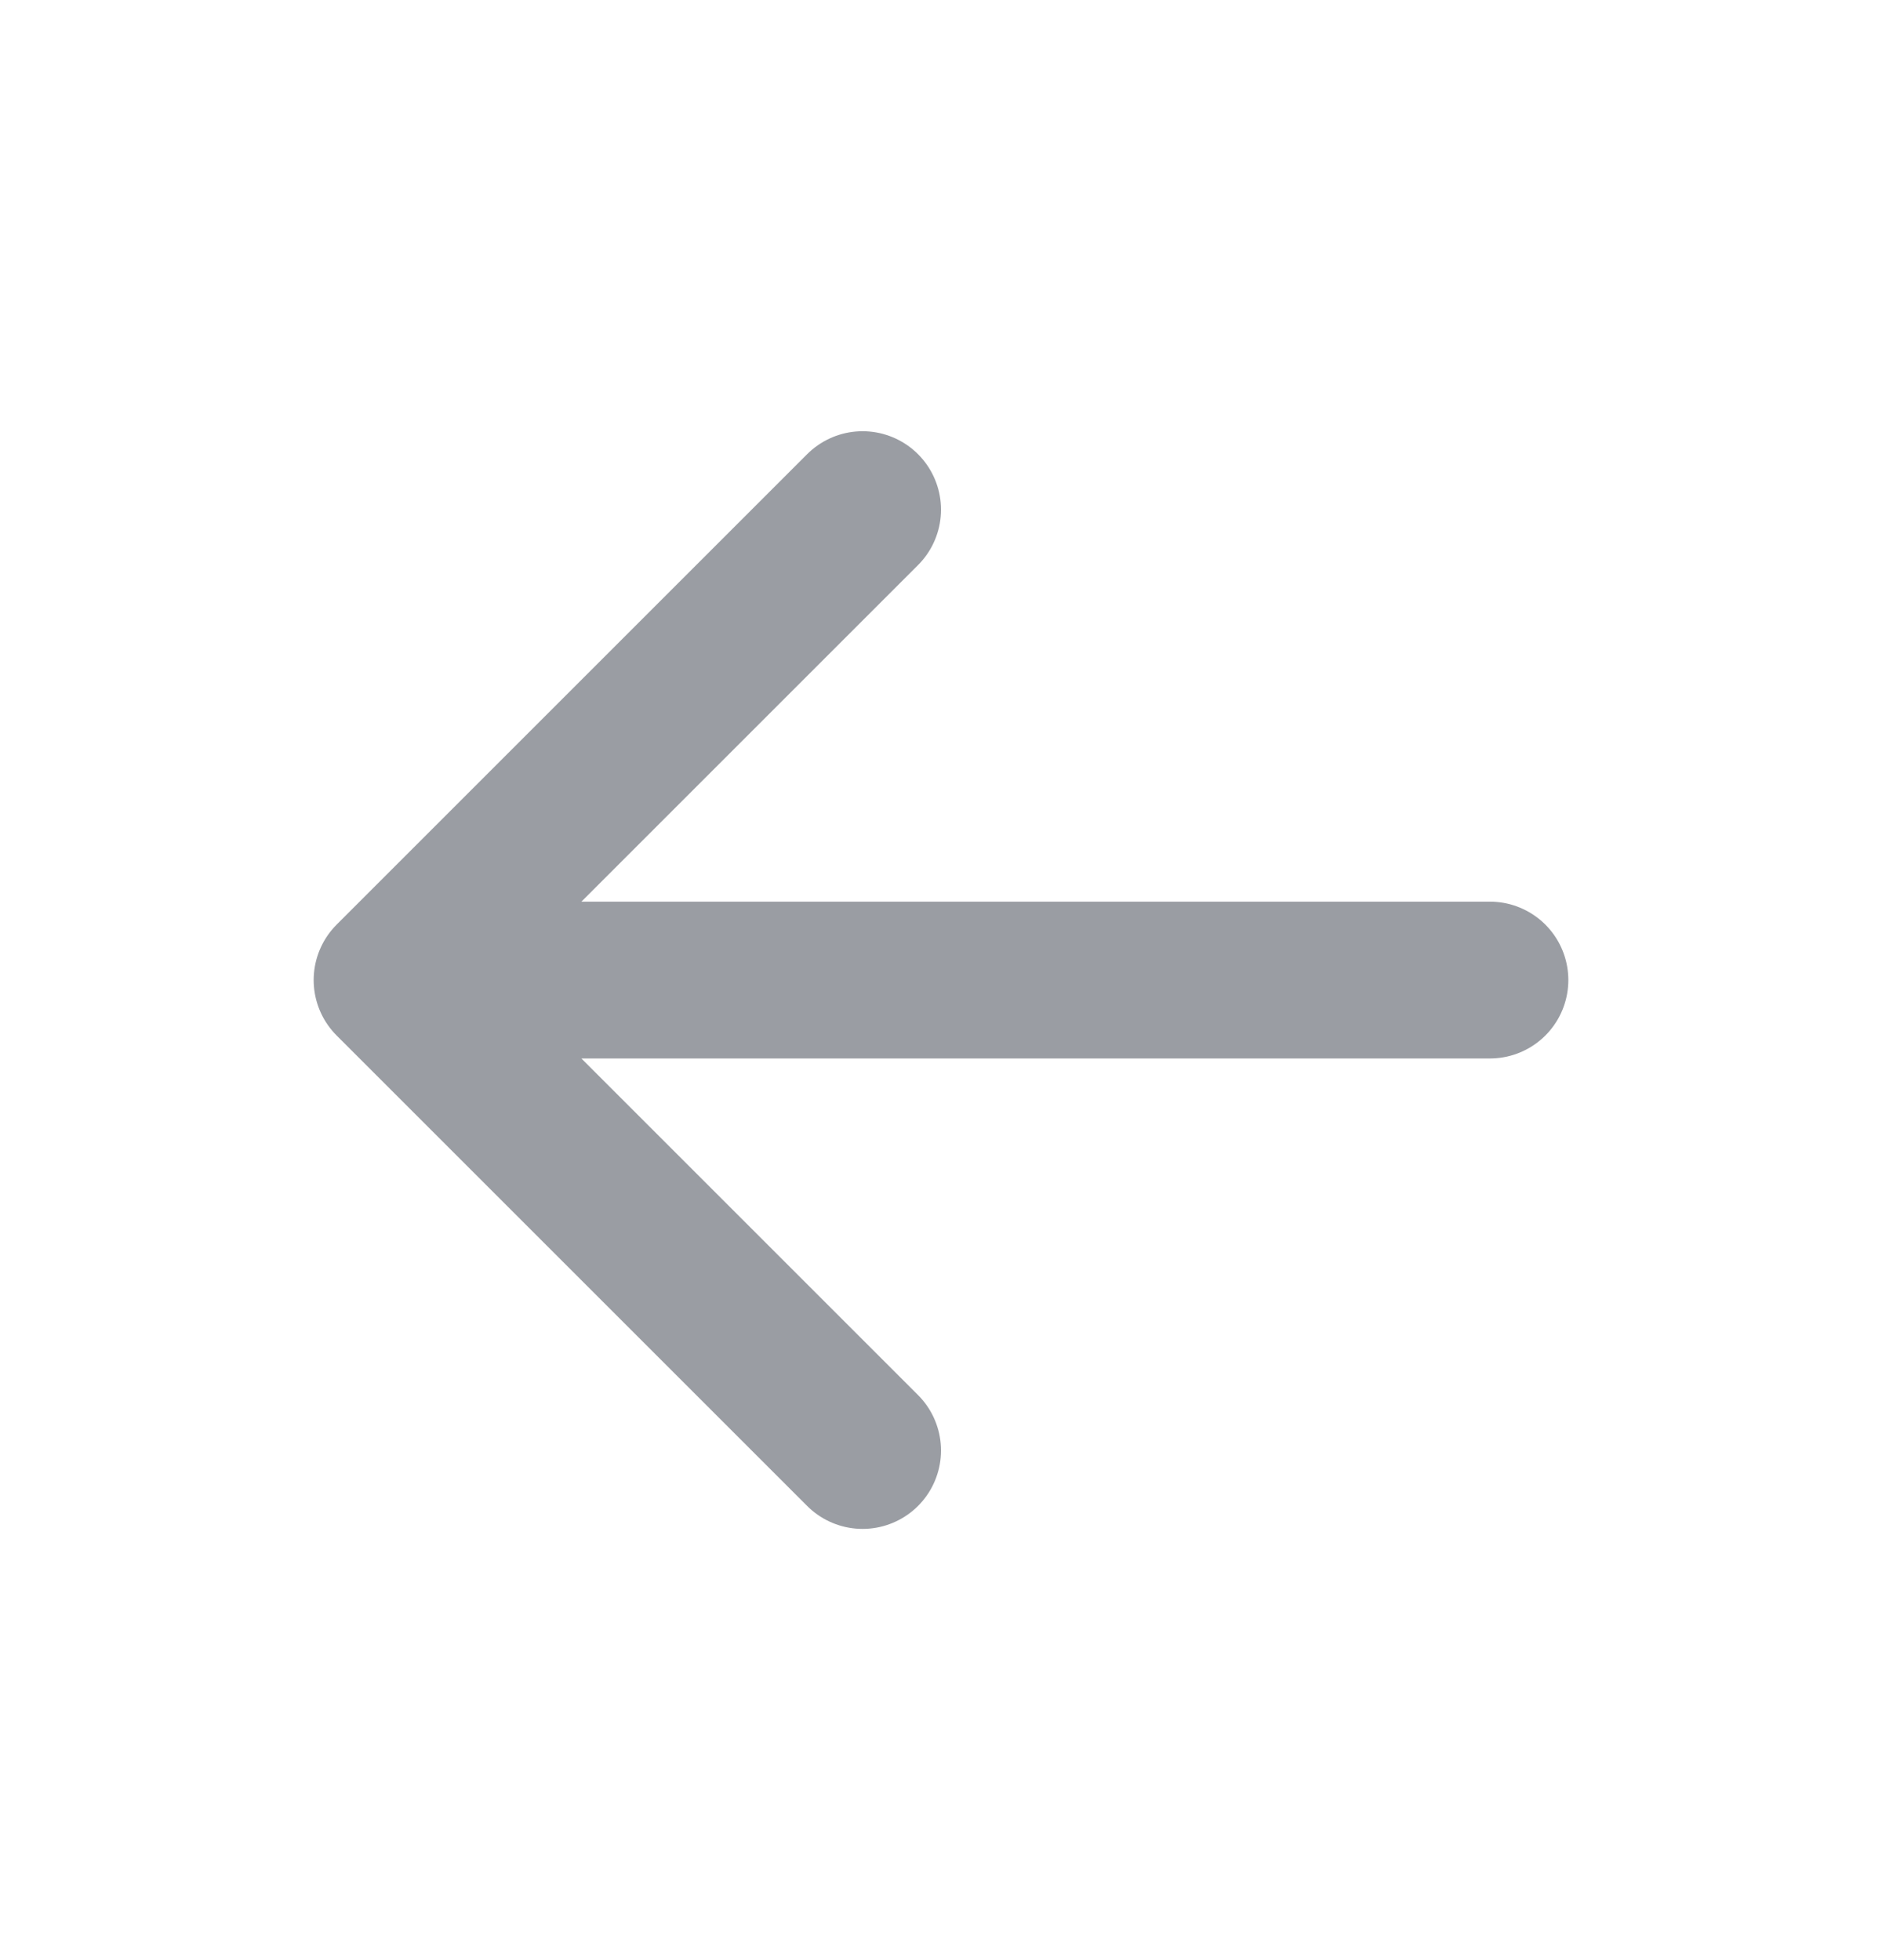 <svg width="24" height="25" viewBox="0 0 24 25" fill="none" xmlns="http://www.w3.org/2000/svg">
<path d="M5 12.5L11 6.5M5 12.5L11 18.5M5 12.5H19" stroke="#9A9DA3" stroke-width="2" stroke-linecap="round" stroke-linejoin="round"/>
</svg>

